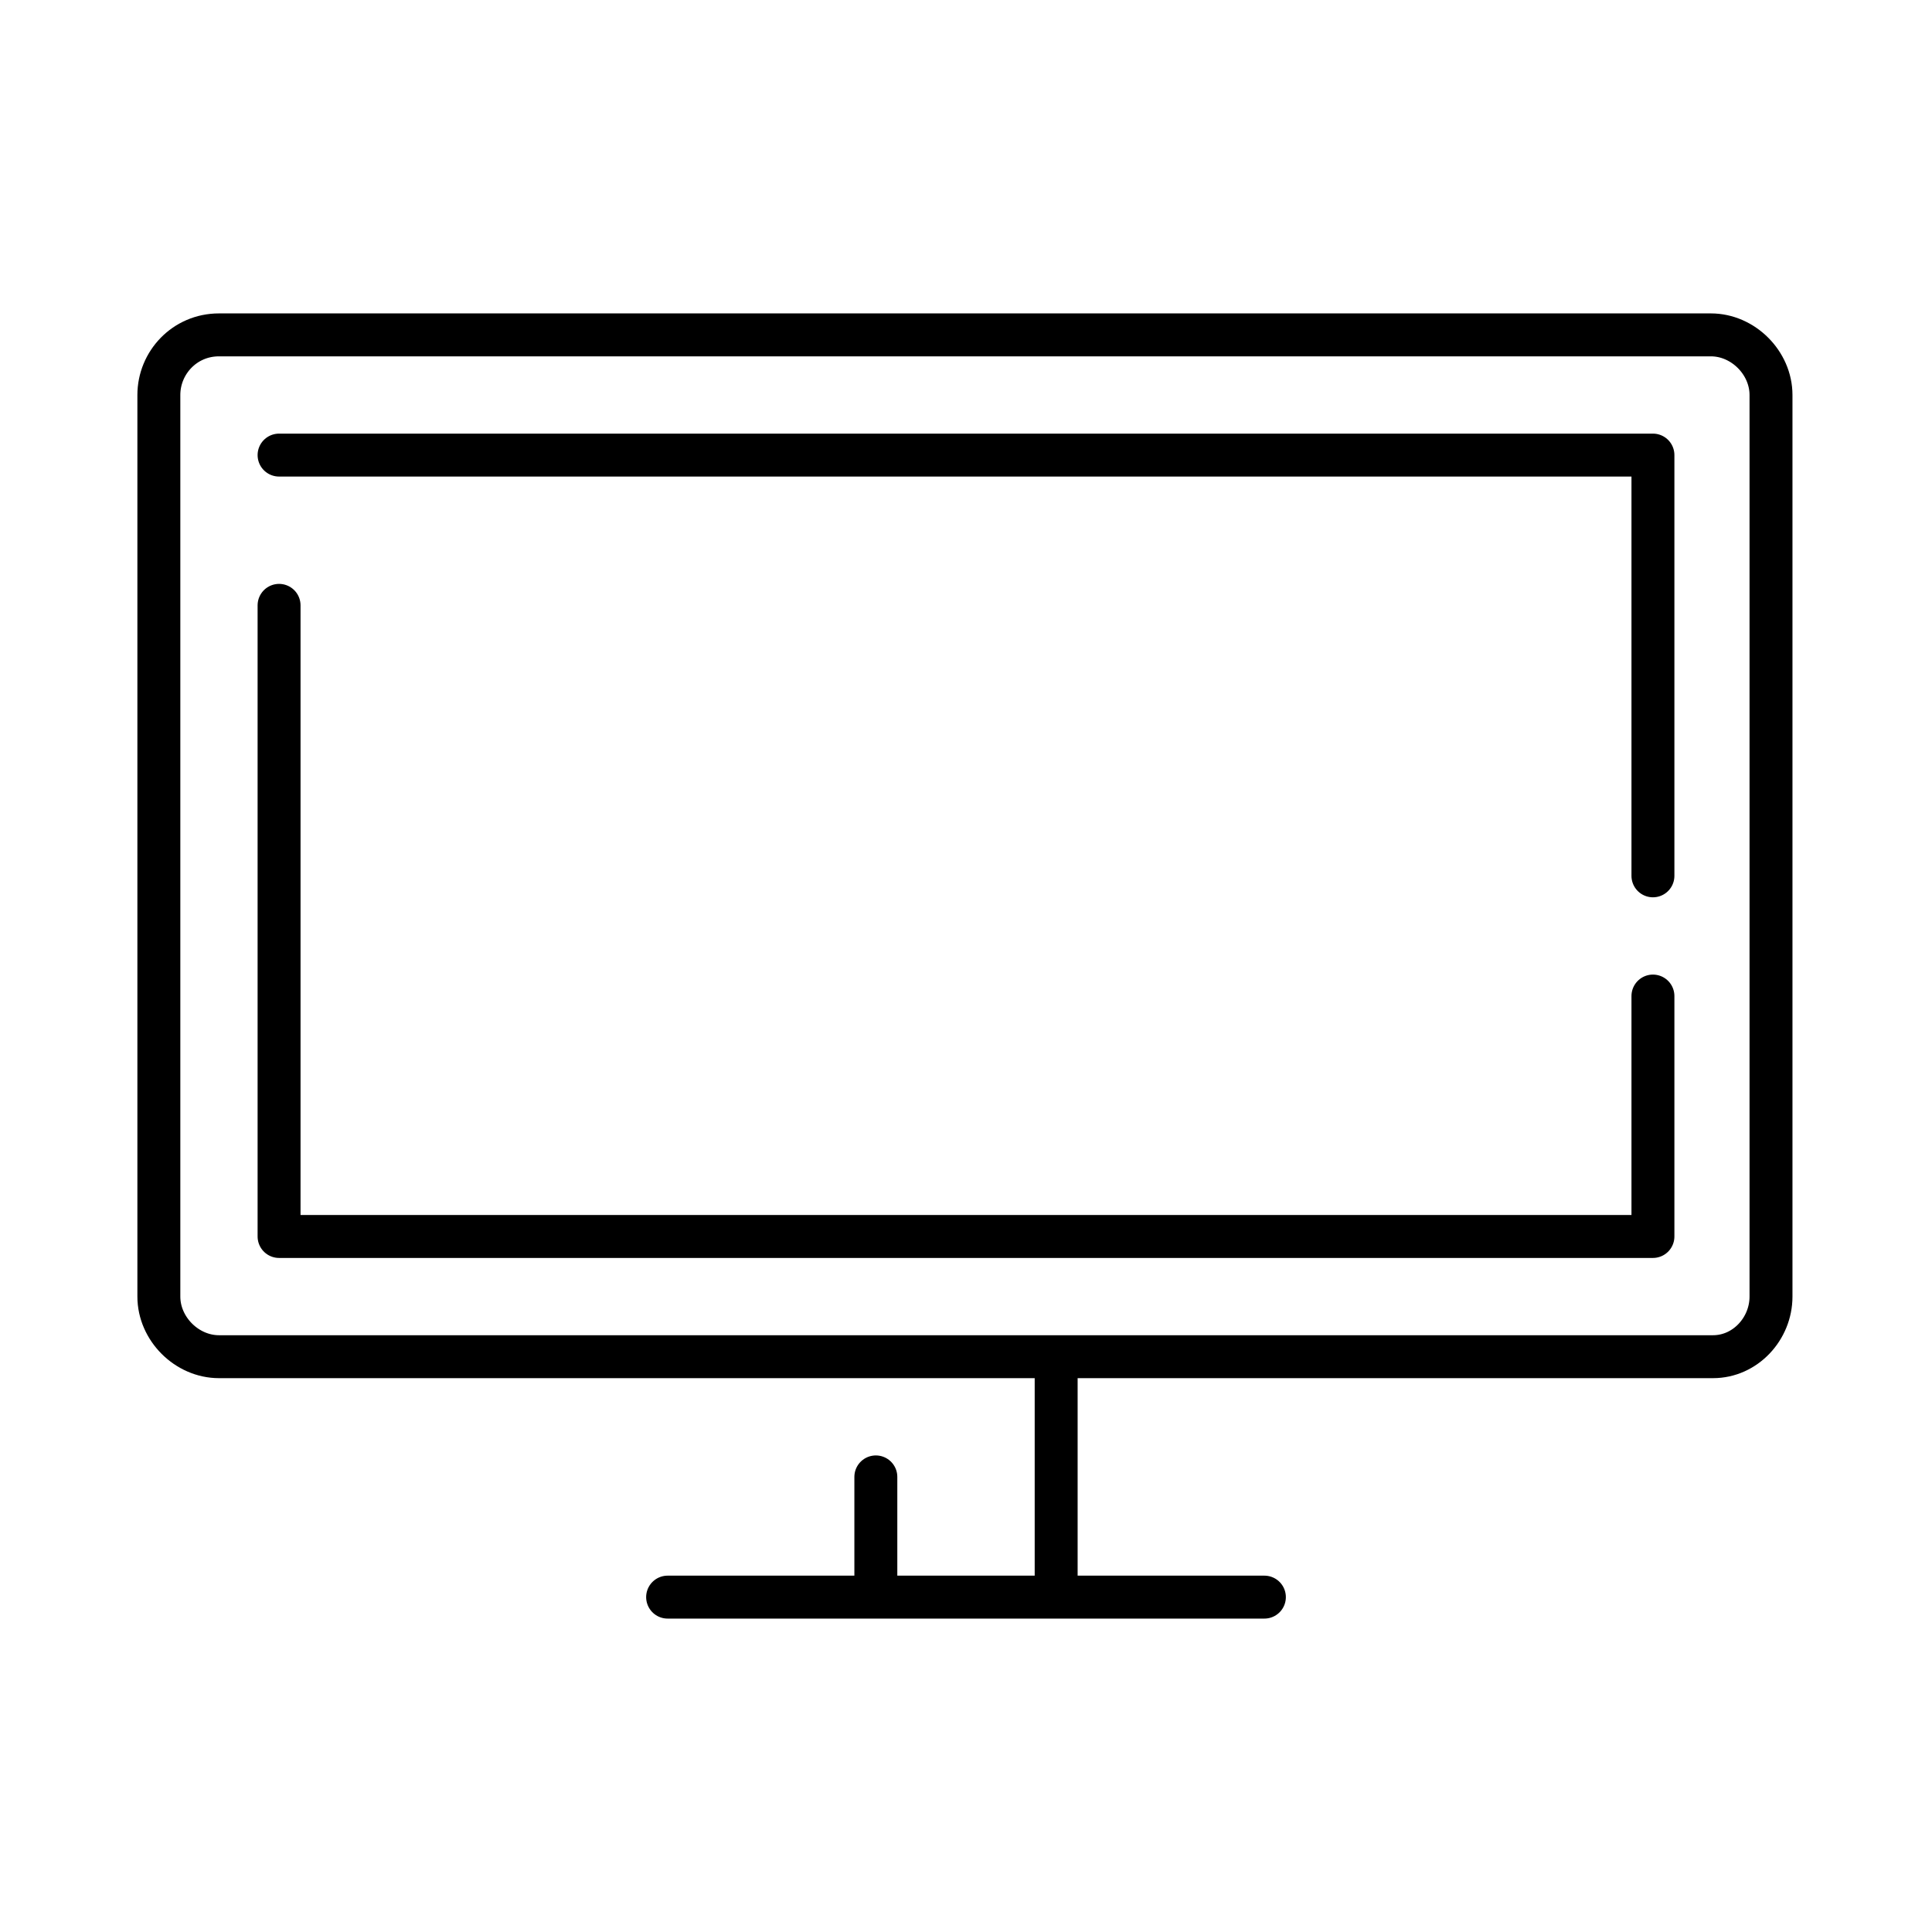 <?xml version="1.0" encoding="UTF-8"?><svg enable-background="new 0 0 90 90" version="1.1" viewBox="0 0 90 90" xml:space="preserve" xmlns="http://www.w3.org/2000/svg"><style type="text/css">.st0{fill:none;stroke:#000000;stroke-width:2;stroke-linecap:round;stroke-linejoin:round;stroke-miterlimit:10;}</style><path class="st0" d="m49.2 63.2v11.2m-8.4-5.6v5.6m-9.7 0h27.8m18.1-28v11.2h-64v-29.4m0-7h64v19.6m2.8 22.4h-69.6c-1.5 0-2.8-1.3-2.8-2.8v-42c0-1.5 1.2-2.8 2.8-2.8h69.5c1.5 0 2.8 1.3 2.8 2.8v42c0 1.5-1.2 2.8-2.7 2.8z"/></svg>
